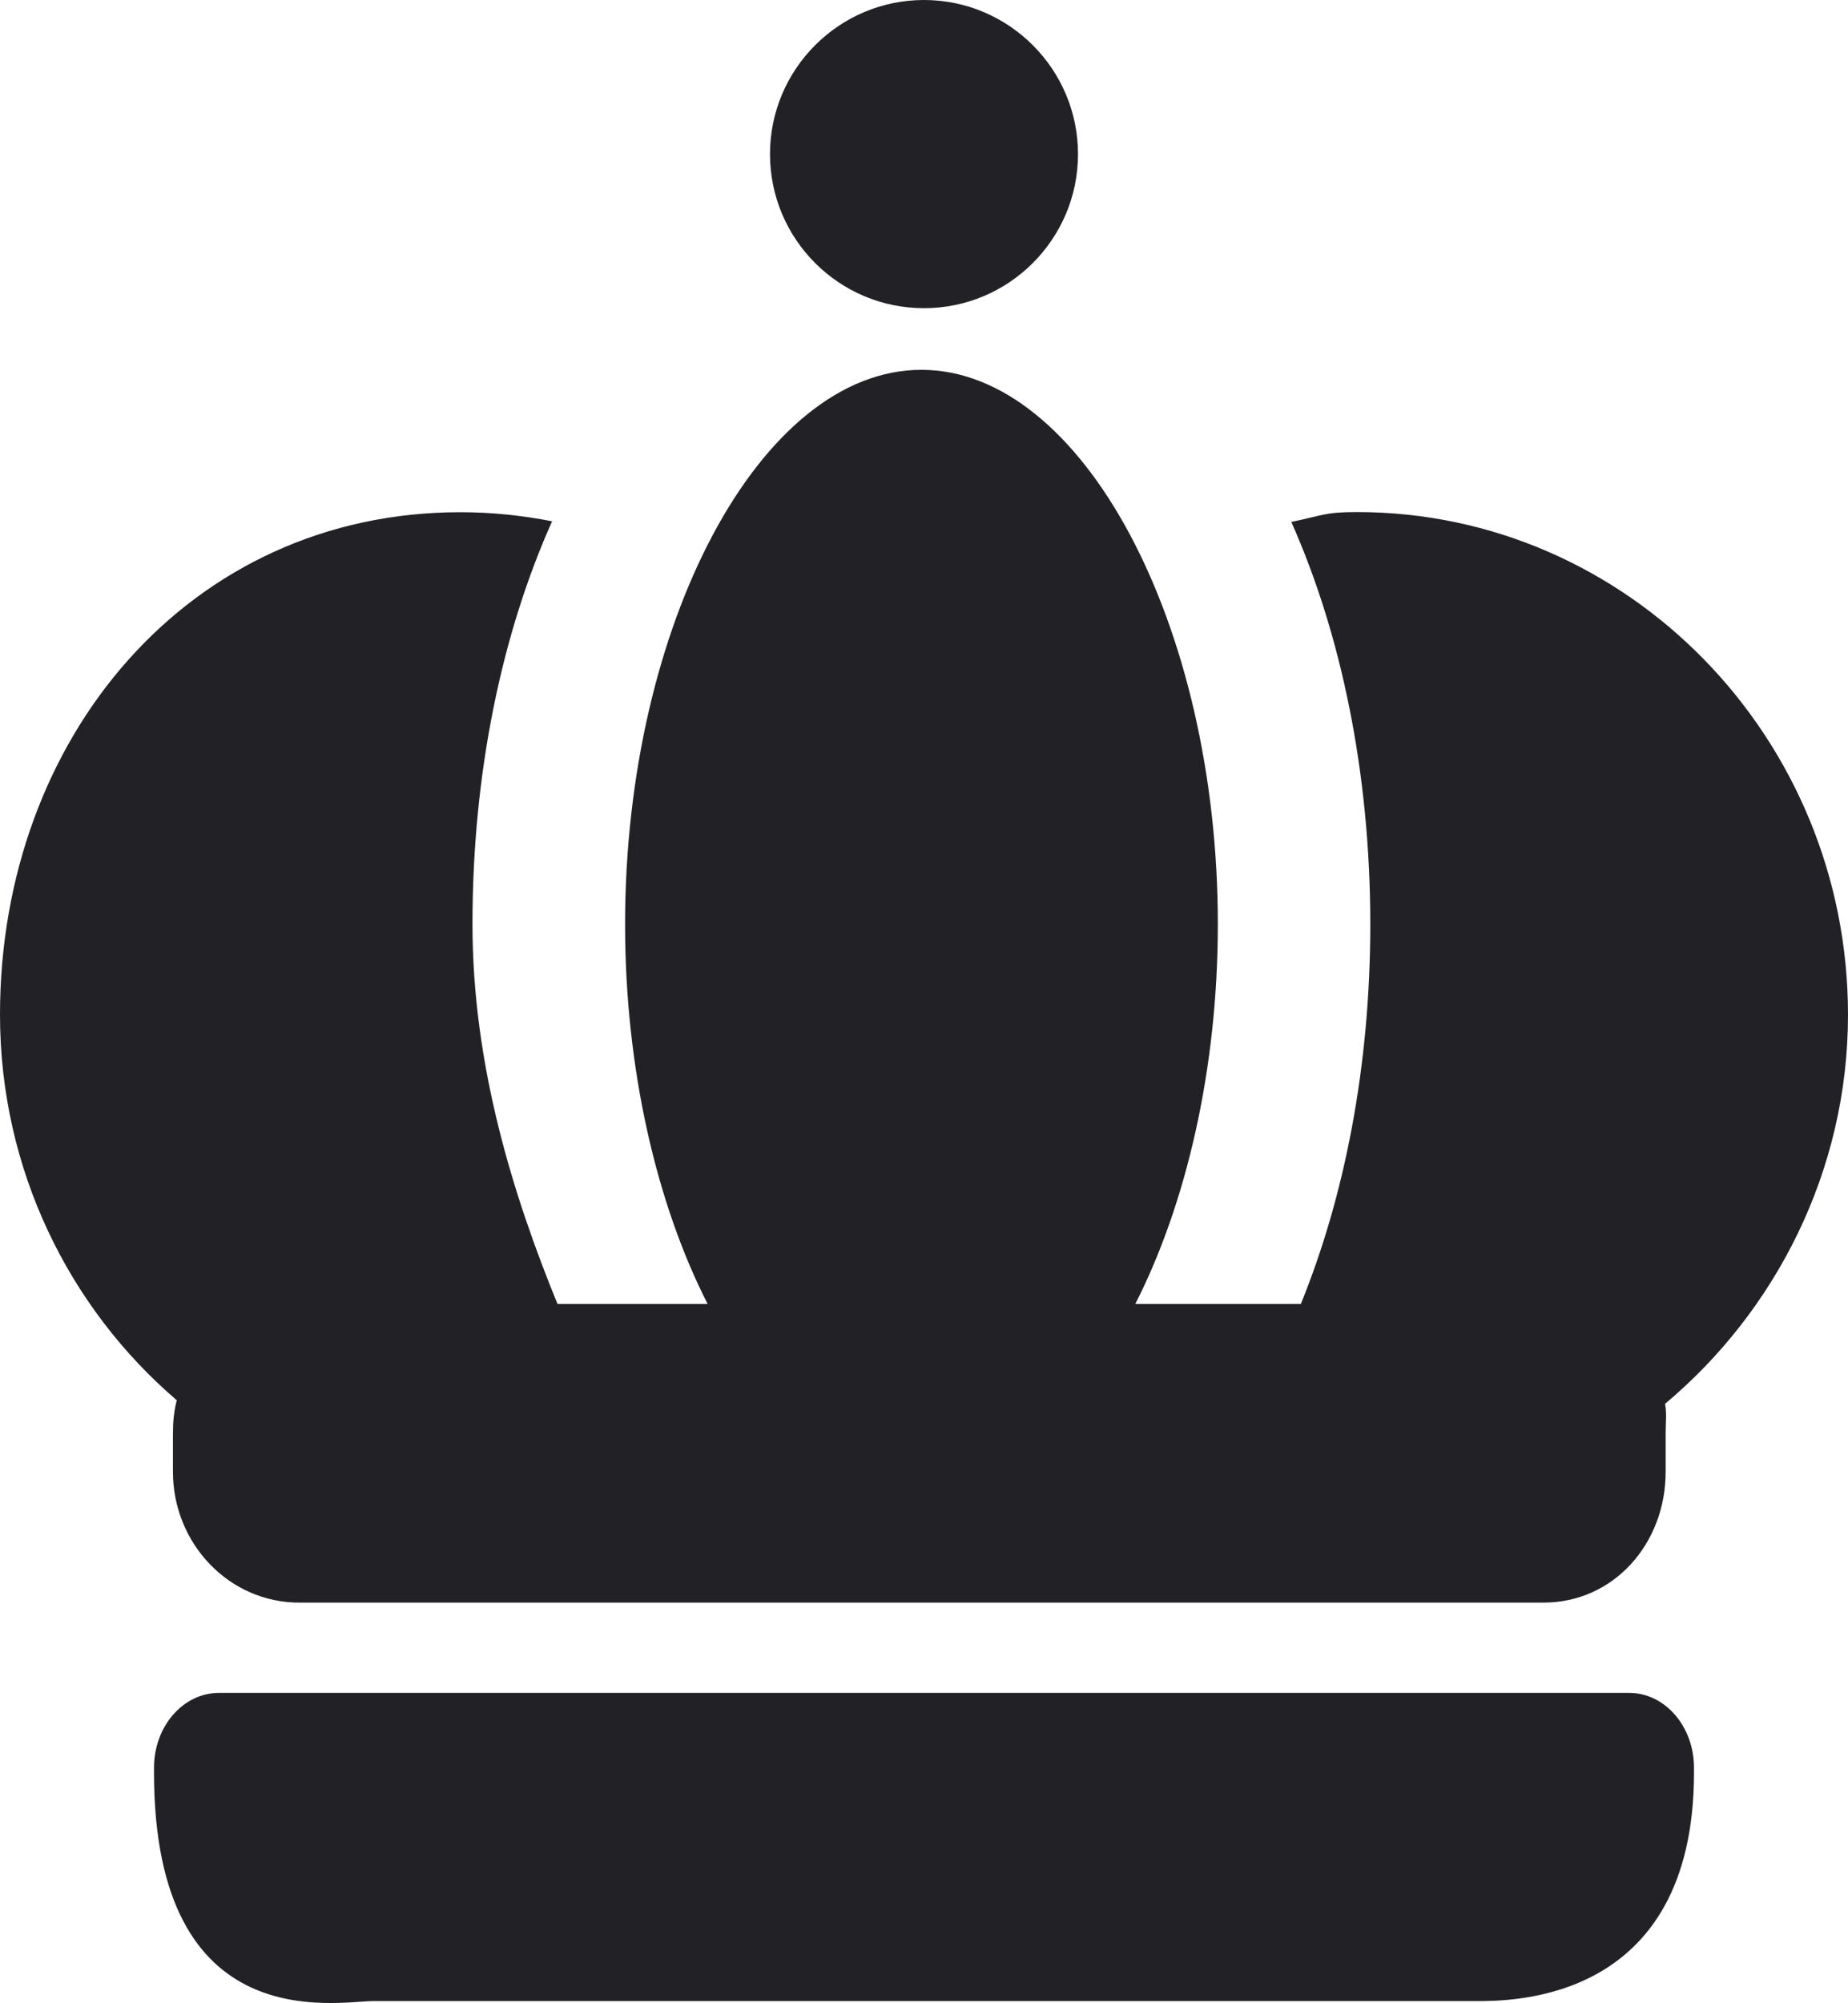 <?xml version="1.0" encoding="UTF-8"?>
<svg width="12px" height="13px" viewBox="0 0 12 13" version="1.1" xmlns="http://www.w3.org/2000/svg" xmlns:xlink="http://www.w3.org/1999/xlink">
    <!-- Generator: Sketch 52.2 (67145) - http://www.bohemiancoding.com/sketch -->
    <title>icon_brands</title>
    <desc>Created with Sketch.</desc>
    <g id="art-board" stroke="none" stroke-width="1" fill="none" fill-rule="evenodd">
        <g id="home_page_@front" transform="translate(-775, -3243)" fill="#212126">
            <g id="body" transform="translate(0, 109)">
                <g id="brands" transform="translate(315, 3118)">
                    <g id="select_brands" transform="translate(440, 0)">
                        <g id="icon_brands" transform="translate(20, 16)">
                            <path d="M11,11.502 C11,12.999 9.811,12.986 9.579,12.986 L2.422,12.986 C2.189,12.986 1,13.236 1,11.502 L1,11.472 C1,11.203 1.189,10.986 1.422,10.986 L10.579,10.986 C10.811,10.986 11,11.203 11,11.472 L11,11.502 Z" id="Fill-1"></path>
                            <path d="M12,6.585 C12,4.786 10.569,3.323 8.812,3.323 C8.598,3.323 8.587,3.346 8.385,3.387 C8.708,4.112 8.898,5.014 8.898,5.998 C8.898,6.917 8.732,7.762 8.447,8.462 L7.372,8.462 C7.702,7.815 7.908,6.94 7.908,5.998 C7.908,4.049 7.026,2.4 5.983,2.4 C4.94,2.4 4.059,4.05 4.059,5.999 C4.059,6.94 4.265,7.815 4.595,8.462 L3.62,8.462 C3.334,7.762 3.068,6.917 3.068,5.998 C3.068,5.011 3.26,4.109 3.585,3.383 C3.393,3.345 3.193,3.324 2.989,3.324 C1.231,3.324 -0,4.786 -0,6.585 C-0,7.589 0.448,8.488 1.148,9.087 C1.13,9.154 1.123,9.227 1.123,9.3 L1.123,9.551 C1.123,10.017 1.488,10.4 1.942,10.4 L10.023,10.4 C10.479,10.4 10.816,10.017 10.816,9.551 L10.816,9.3 C10.816,9.235 10.824,9.171 10.812,9.11 C11.526,8.512 12,7.603 12,6.585" id="crown"></path>
                            <path d="M6,-0 C5.448,-0 5,0.449 5,1 C5,1.552 5.448,2 6,2 C6.551,2 7,1.552 7,1 C7,0.449 6.551,-0 6,-0" id="disc"></path>
                        </g>
                    </g>
                </g>
            </g>
        </g>
    </g>
</svg>